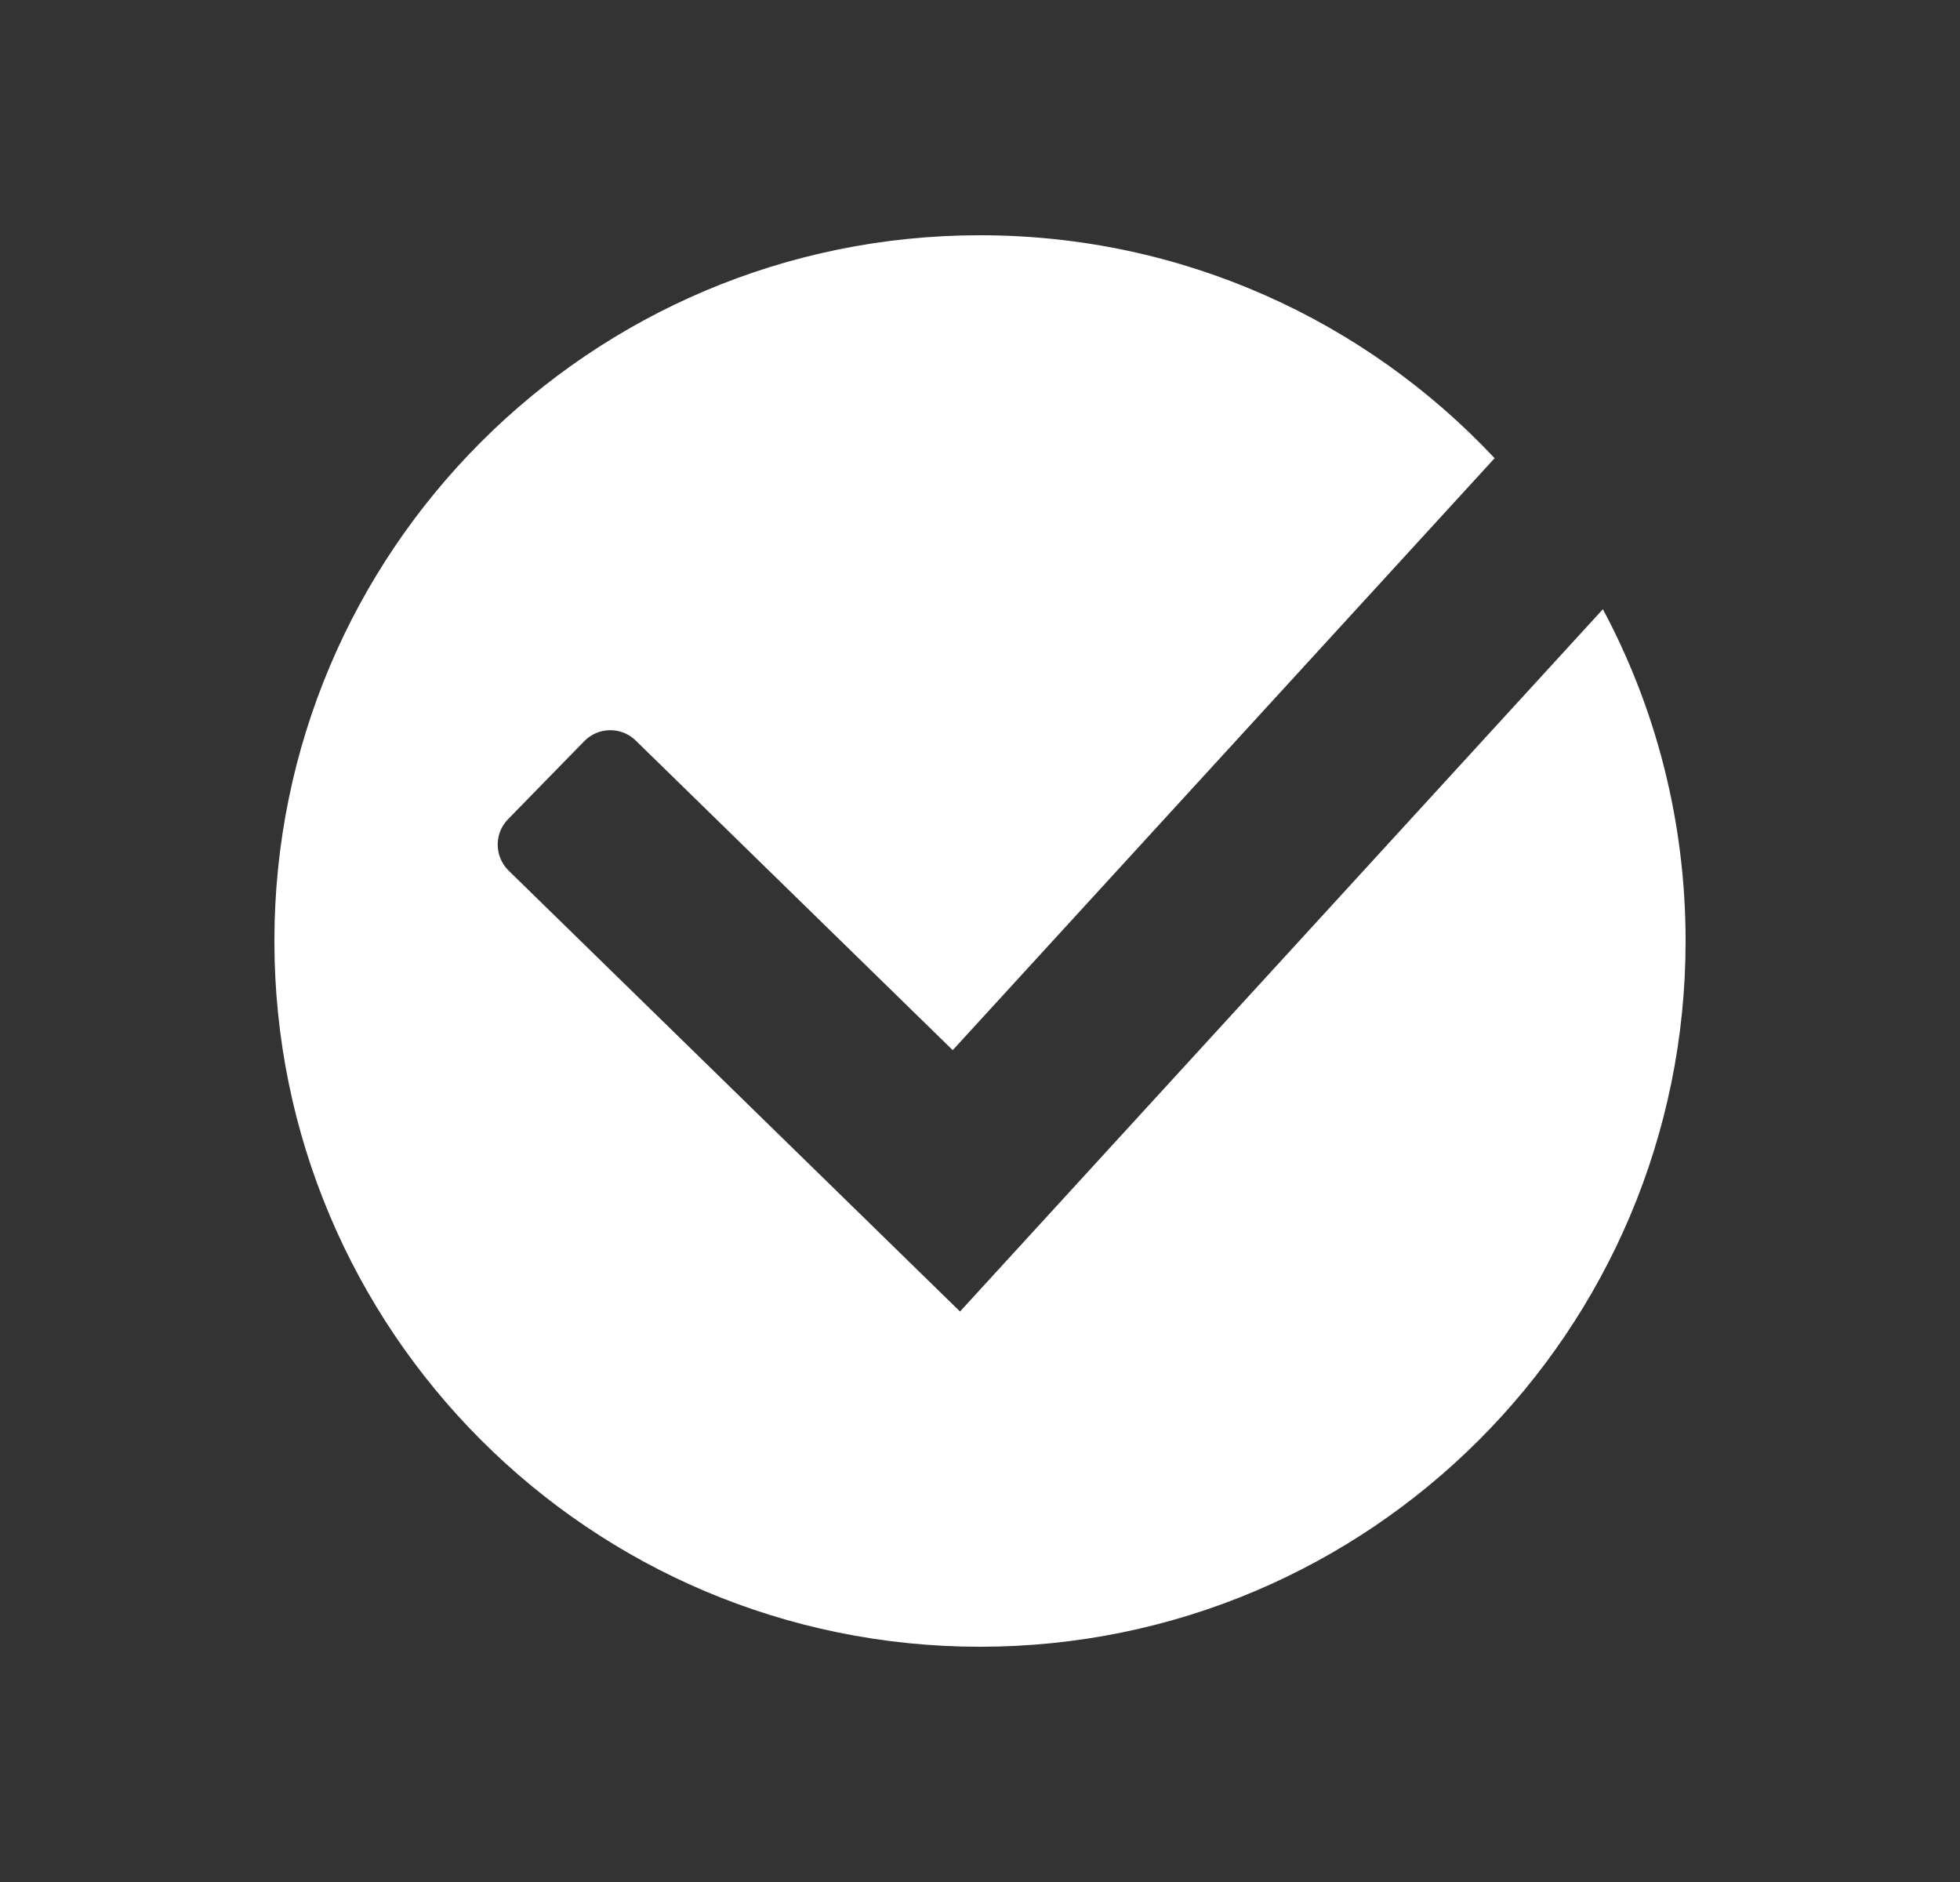 <svg width="25" height="24" viewBox="0 0 25 24" fill="none" xmlns="http://www.w3.org/2000/svg">
<rect x="0" y="0" width="25" height="24" fill="#333333" stroke="none"/>
<path d="M12.5 21C17.471 21 21.5 16.971 21.5 12C21.5 10.47 21.119 9.03 20.445 7.769L12.245 16.725L6.488 11.103C6.305 10.924 6.301 10.63 6.48 10.447L7.453 9.451C7.632 9.268 7.926 9.265 8.109 9.444L12.152 13.392L19.064 5.843C17.422 4.093 15.089 3 12.5 3C7.529 3 3.5 7.029 3.5 12C3.5 16.971 7.529 21 12.5 21Z" fill="white"/>
</svg>
